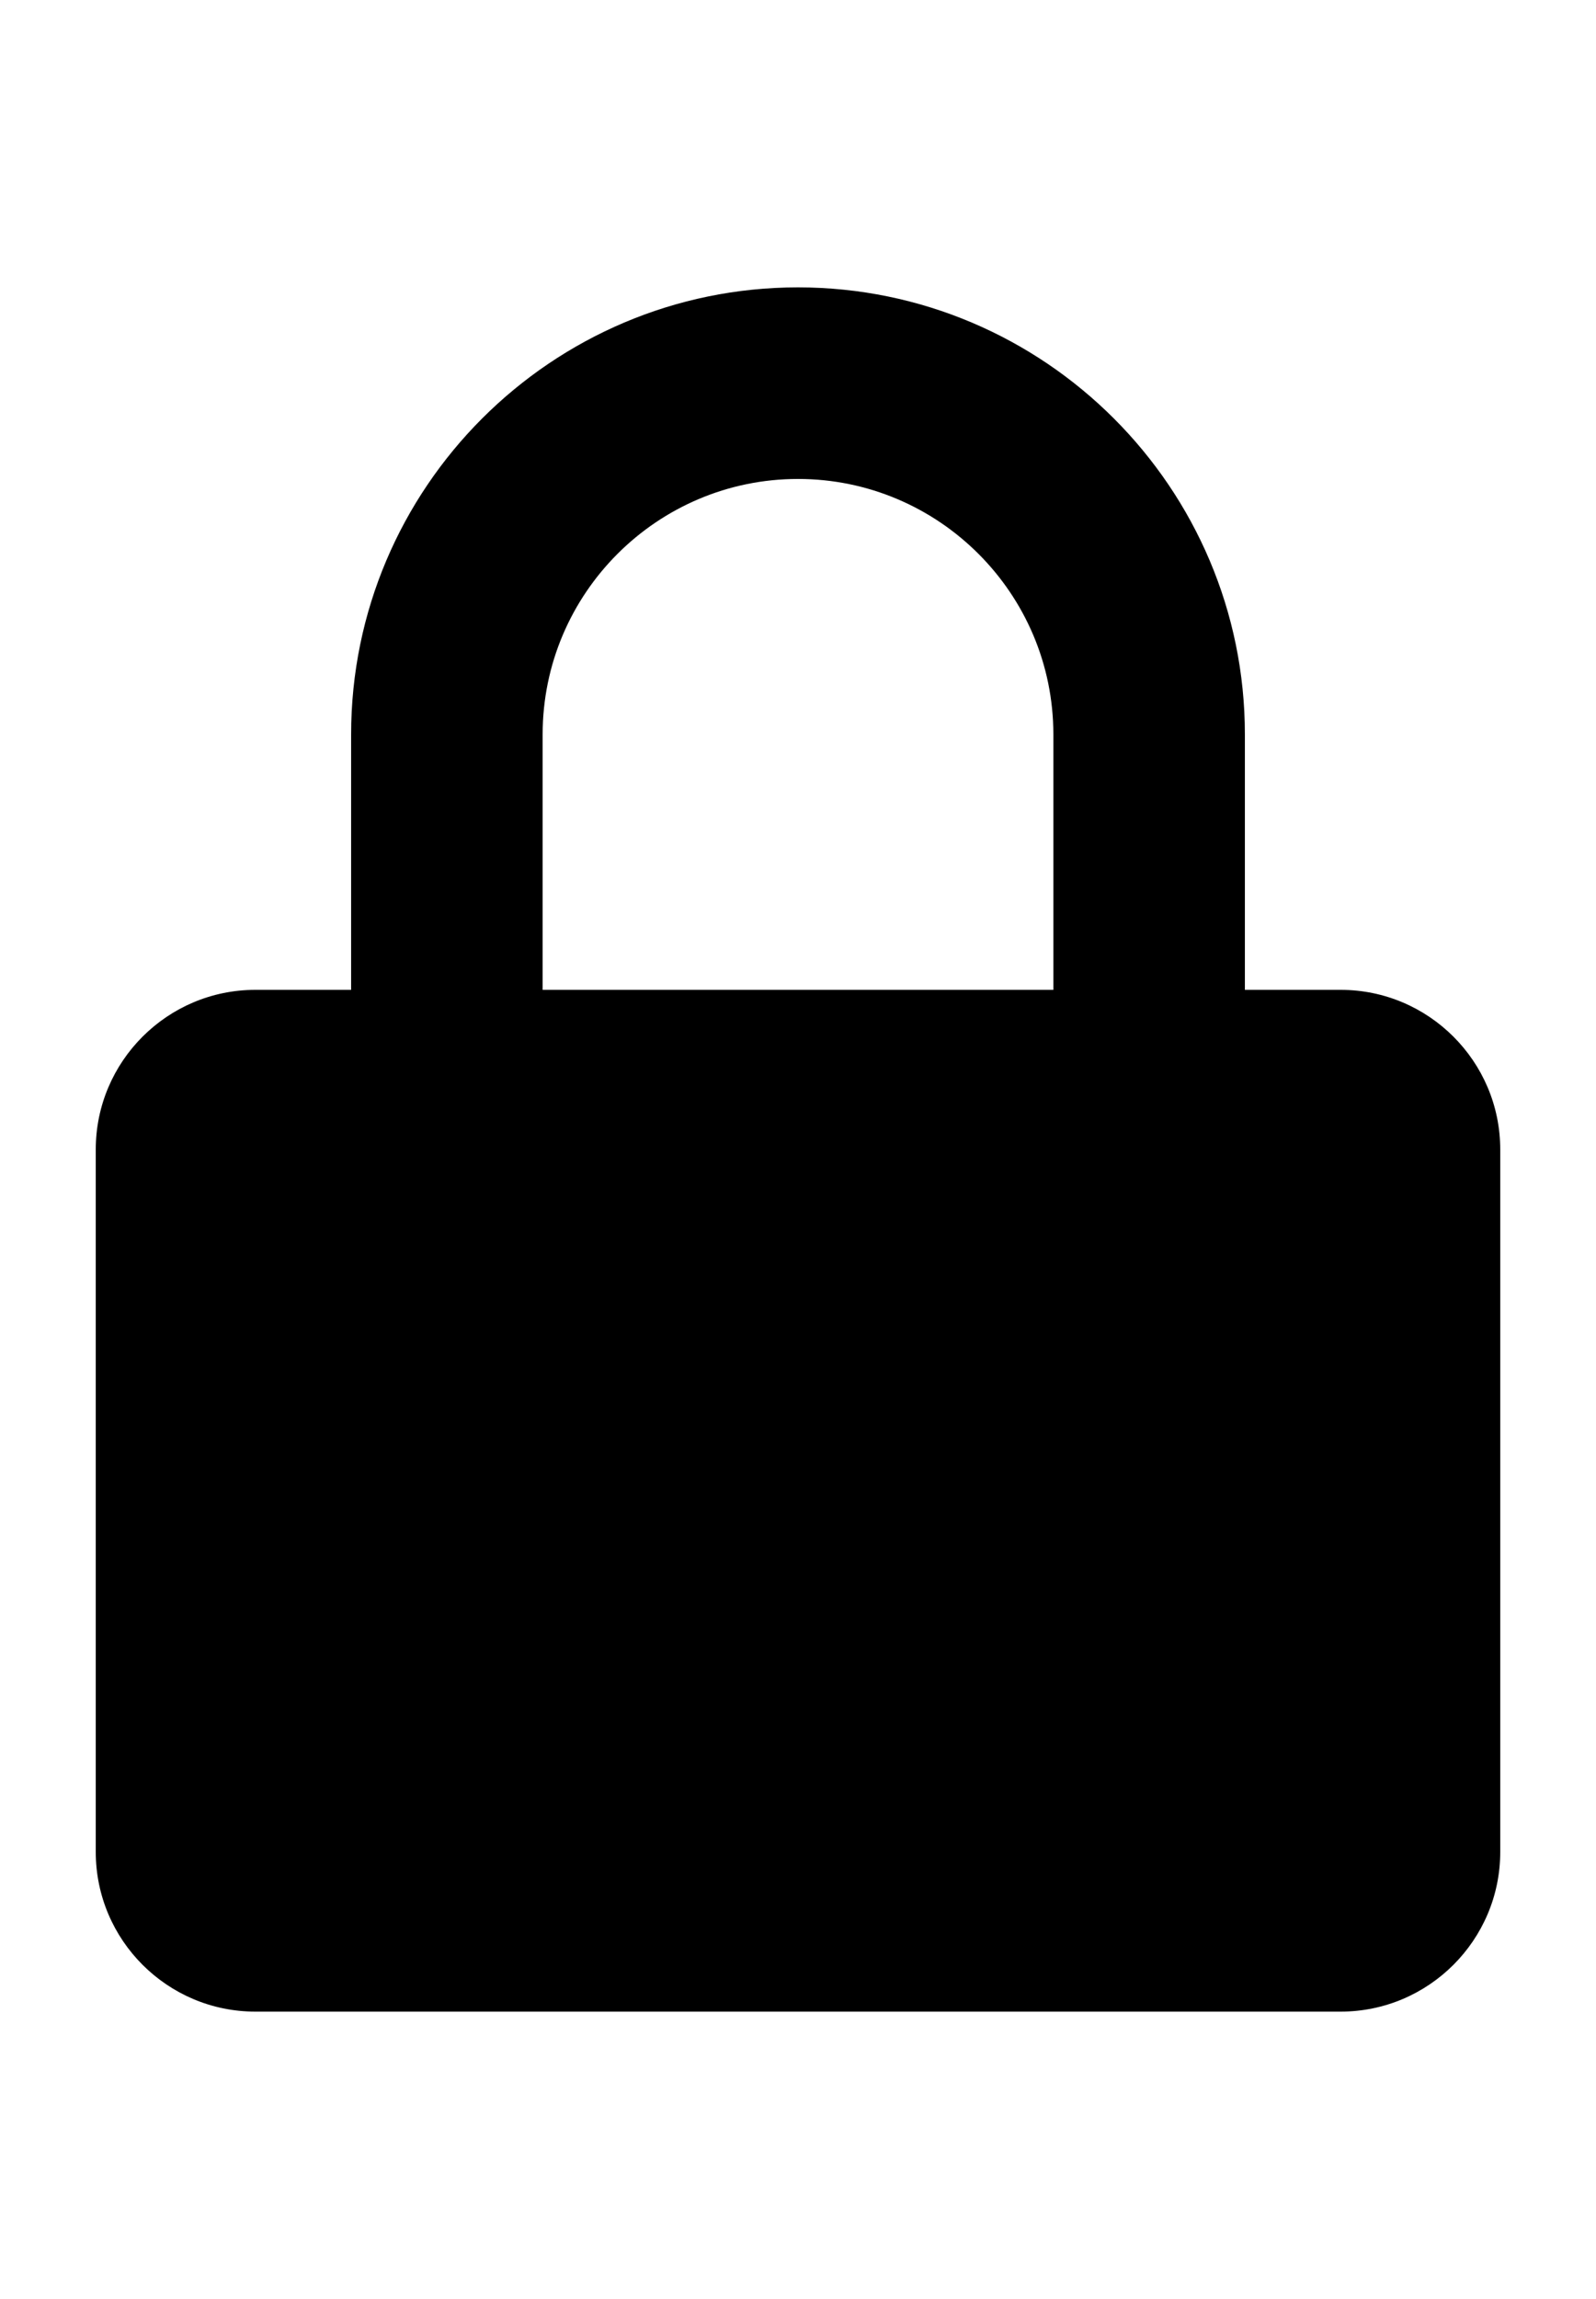 <?xml version="1.0" encoding="utf-8"?>
<svg version="1.1" xmlns="http://www.w3.org/2000/svg" xmlns:xlink="http://www.w3.org/1999/xlink" x="0px" y="0px" width="50" height="72" viewBox="0 0 50 72" enable-background="new 0 0 50 72" xml:space="preserve">
<g id="bounds"><rect opacity="0" width="50" height="72"/></g>
<g id="icon">
<path d="M42,31h-3v-8c0-7.72-6.28-14-14-14s-14,6.28-14,14v8H8c-2.757,0-5,2.243-5,5v22c0,2.757,2.243,5,5,5h34c2.757,0,5-2.243,5-5V36C47,33.243,44.757,31,42,31z M17,23c0-4.411,3.589-8,8-8s8,3.589,8,8v8H17V23z"/>
</g>
</svg>
